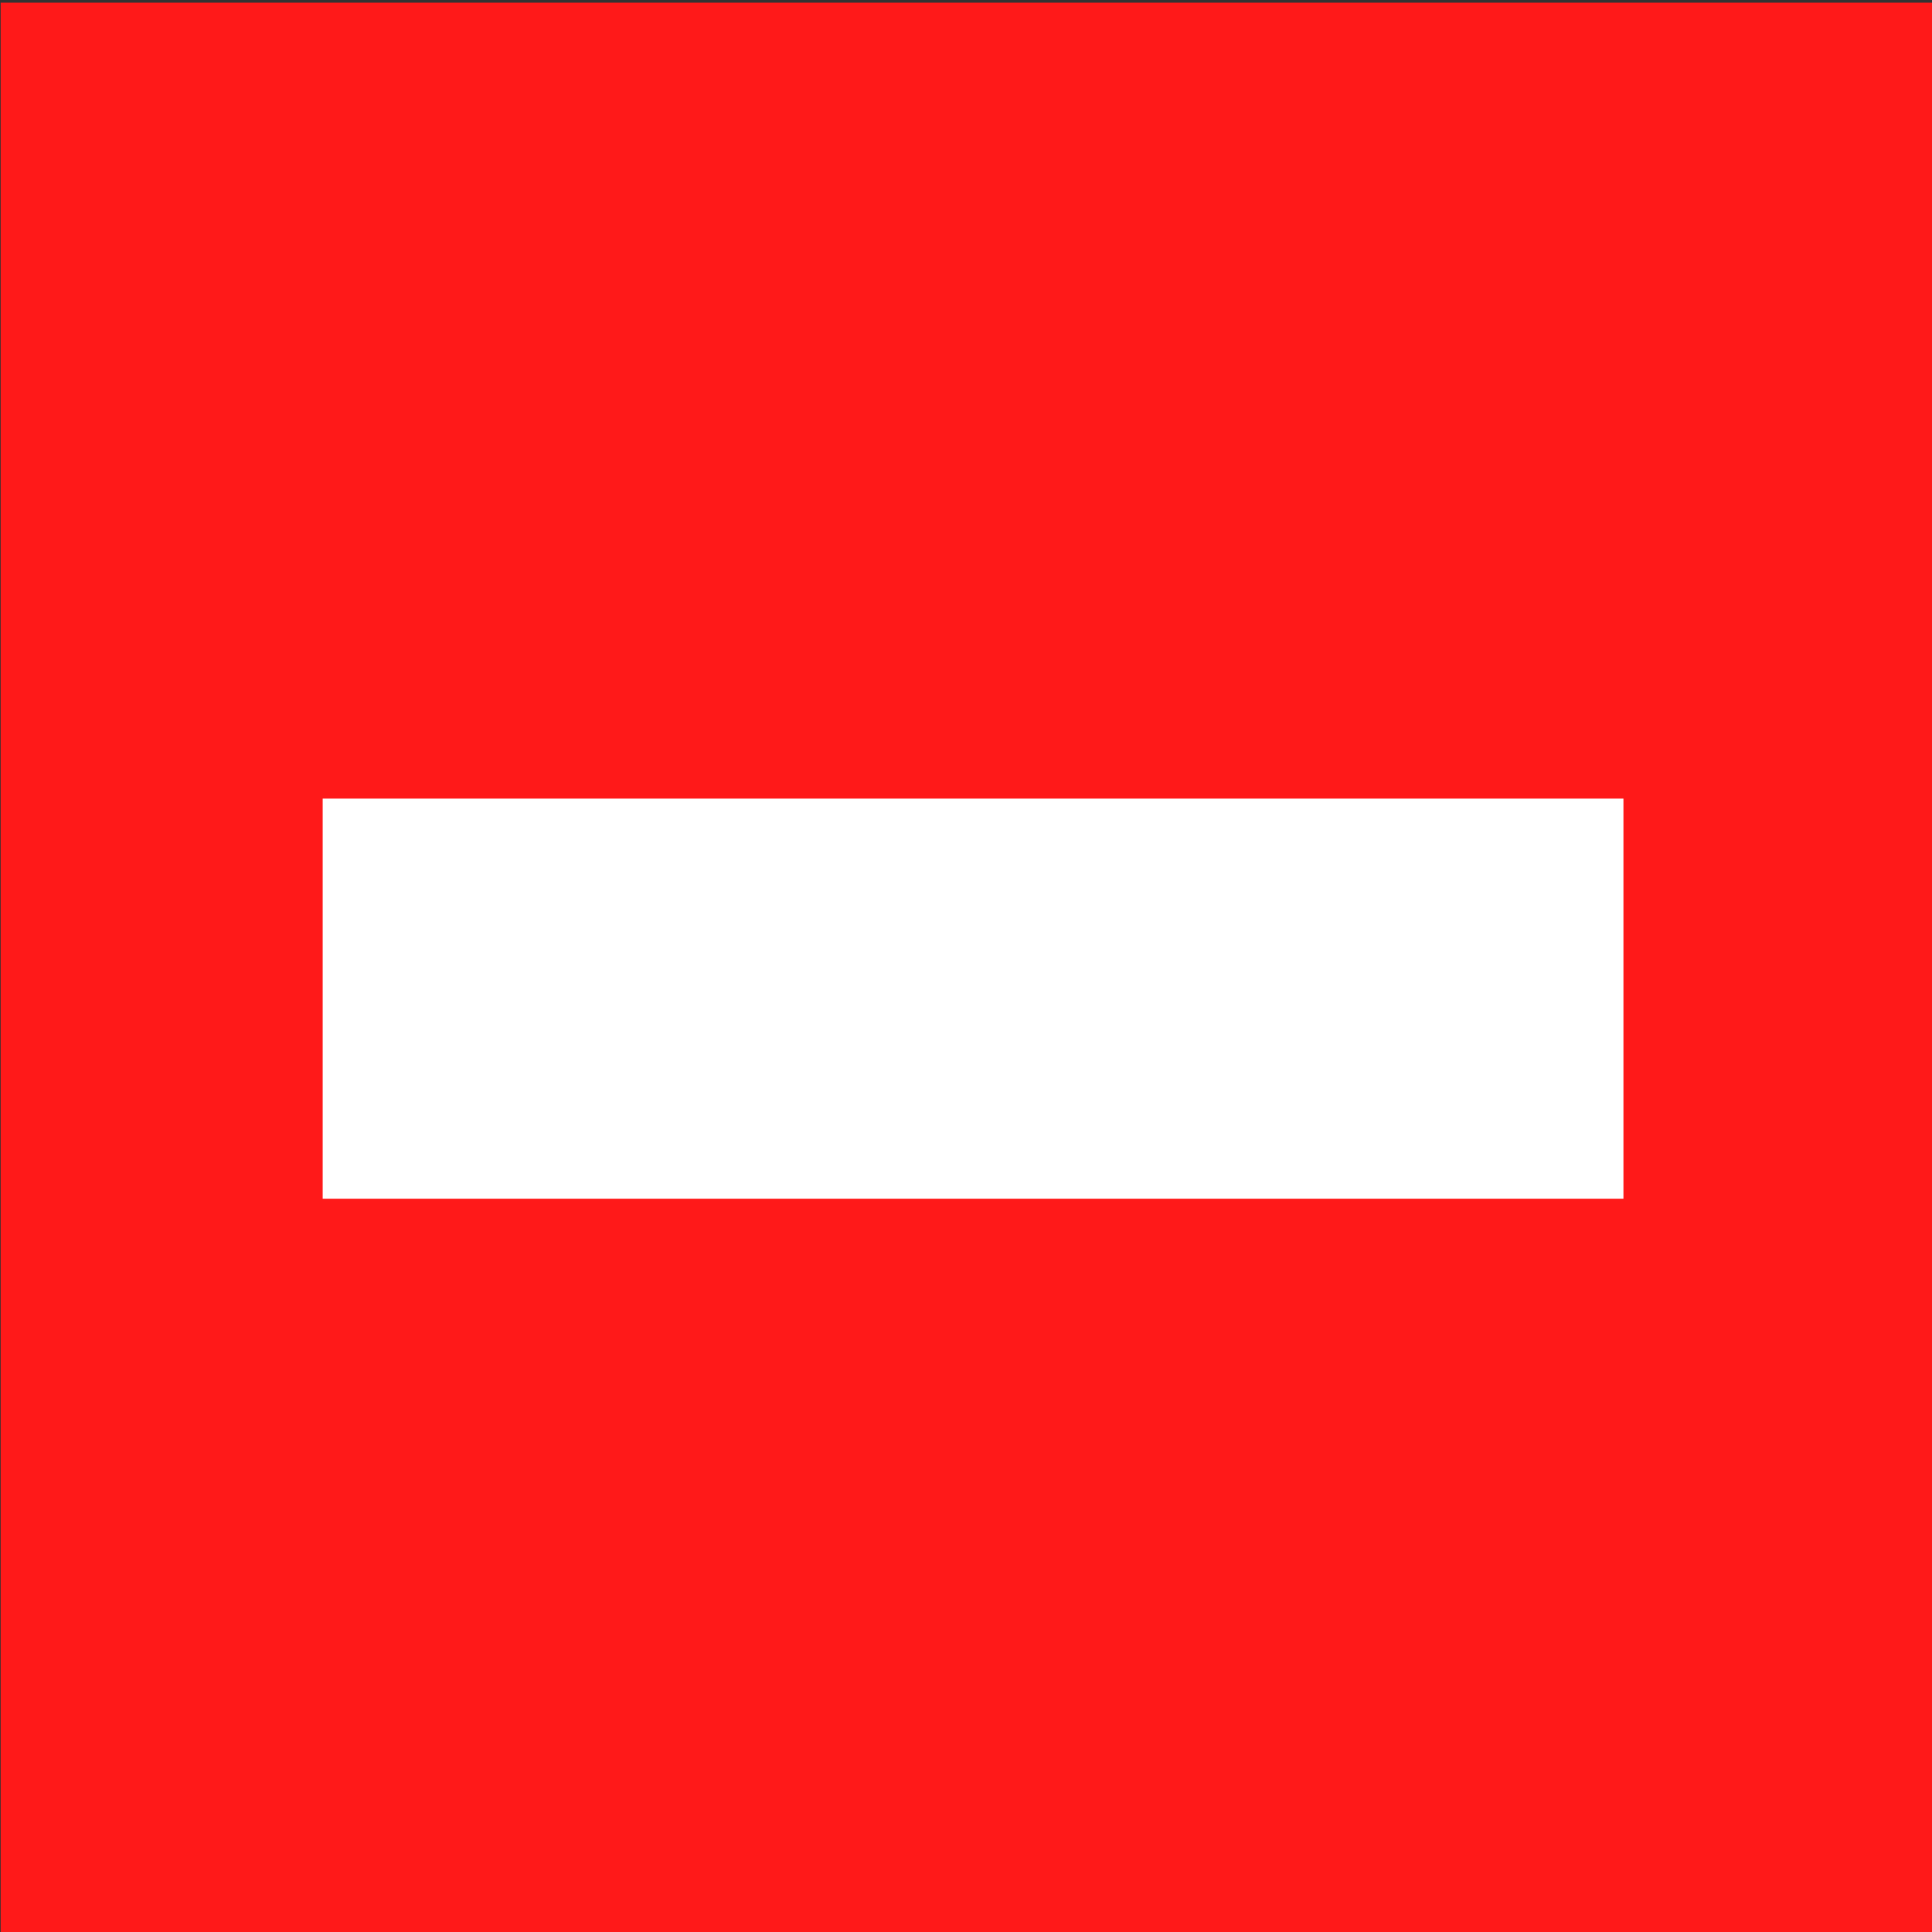 <?xml version="1.0" encoding="UTF-8" standalone="no"?>
<svg
   xmlns:dc="http://purl.org/dc/elements/1.1/"
   xmlns:cc="http://creativecommons.org/ns#"
   xmlns:rdf="http://www.w3.org/1999/02/22-rdf-syntax-ns#"
   xmlns:svg="http://www.w3.org/2000/svg"
   xmlns="http://www.w3.org/2000/svg"
   xmlns:sodipodi="http://sodipodi.sourceforge.net/DTD/sodipodi-0.dtd"
   xmlns:inkscape="http://www.inkscape.org/namespaces/inkscape"
   width="148.066mm"
   height="148.066mm"
   viewBox="0 0 148.066 148.066"
   version="1.1"
   id="svg7127"
   inkscape:version="1.0.2-2 (e86c870879, 2021-01-15)"
   sodipodi:docname="remove-small.svg">
  <rect x="0" y="0" width="148.066" height="148.066" fill="#333333" stroke="none"/>
  <defs
     id="defs7121" />
  <sodipodi:namedview
     id="base"
     pagecolor="#ffffff"
     bordercolor="#666666"
     borderopacity="1.0"
     inkscape:pageopacity="0.0"
     inkscape:pageshadow="2"
     inkscape:zoom="0.35"
     inkscape:cx="494.09547"
     inkscape:cy="311.23832"
     inkscape:document-units="mm"
     inkscape:current-layer="layer1"
     inkscape:document-rotation="0"
     showgrid="false"
     fit-margin-top="0"
     fit-margin-left="0"
     fit-margin-right="0"
     fit-margin-bottom="0"
     inkscape:window-width="1254"
     inkscape:window-height="1041"
     inkscape:window-x="182"
     inkscape:window-y="0"
     inkscape:window-maximized="0" />
  <g
     inkscape:label="Ebene 1"
     inkscape:groupmode="layer"
     id="layer1"
     transform="translate(24.896,-65.818)">
    <g
       id="g1399"
       inkscape:export-filename="/Users/kochme/Projekte/VisualSorting/src/resources/remove@2x.png"
       inkscape:export-xdpi="5.4894443"
       inkscape:export-ydpi="5.4894443"
       style="fill:#192bff;fill-opacity:1"
       transform="matrix(0.265,0,0,0.265,-56.414,-65.088)">
      <rect
         ry="0"
         rx="0"
         y="494.762"
         x="119.125"
         height="559.62"
         width="559.62"
         id="rect1258-0-3"
         style="opacity:1;fill:#ff1919;fill-opacity:1" />
      <rect
         y="724.944"
         x="212.258"
         height="115.711"
         width="376.181"
         id="rect1339"
         style="opacity:1;fill:#ffffff;fill-opacity:1;stroke-width:1.279" />
    </g>
  </g>
</svg>
